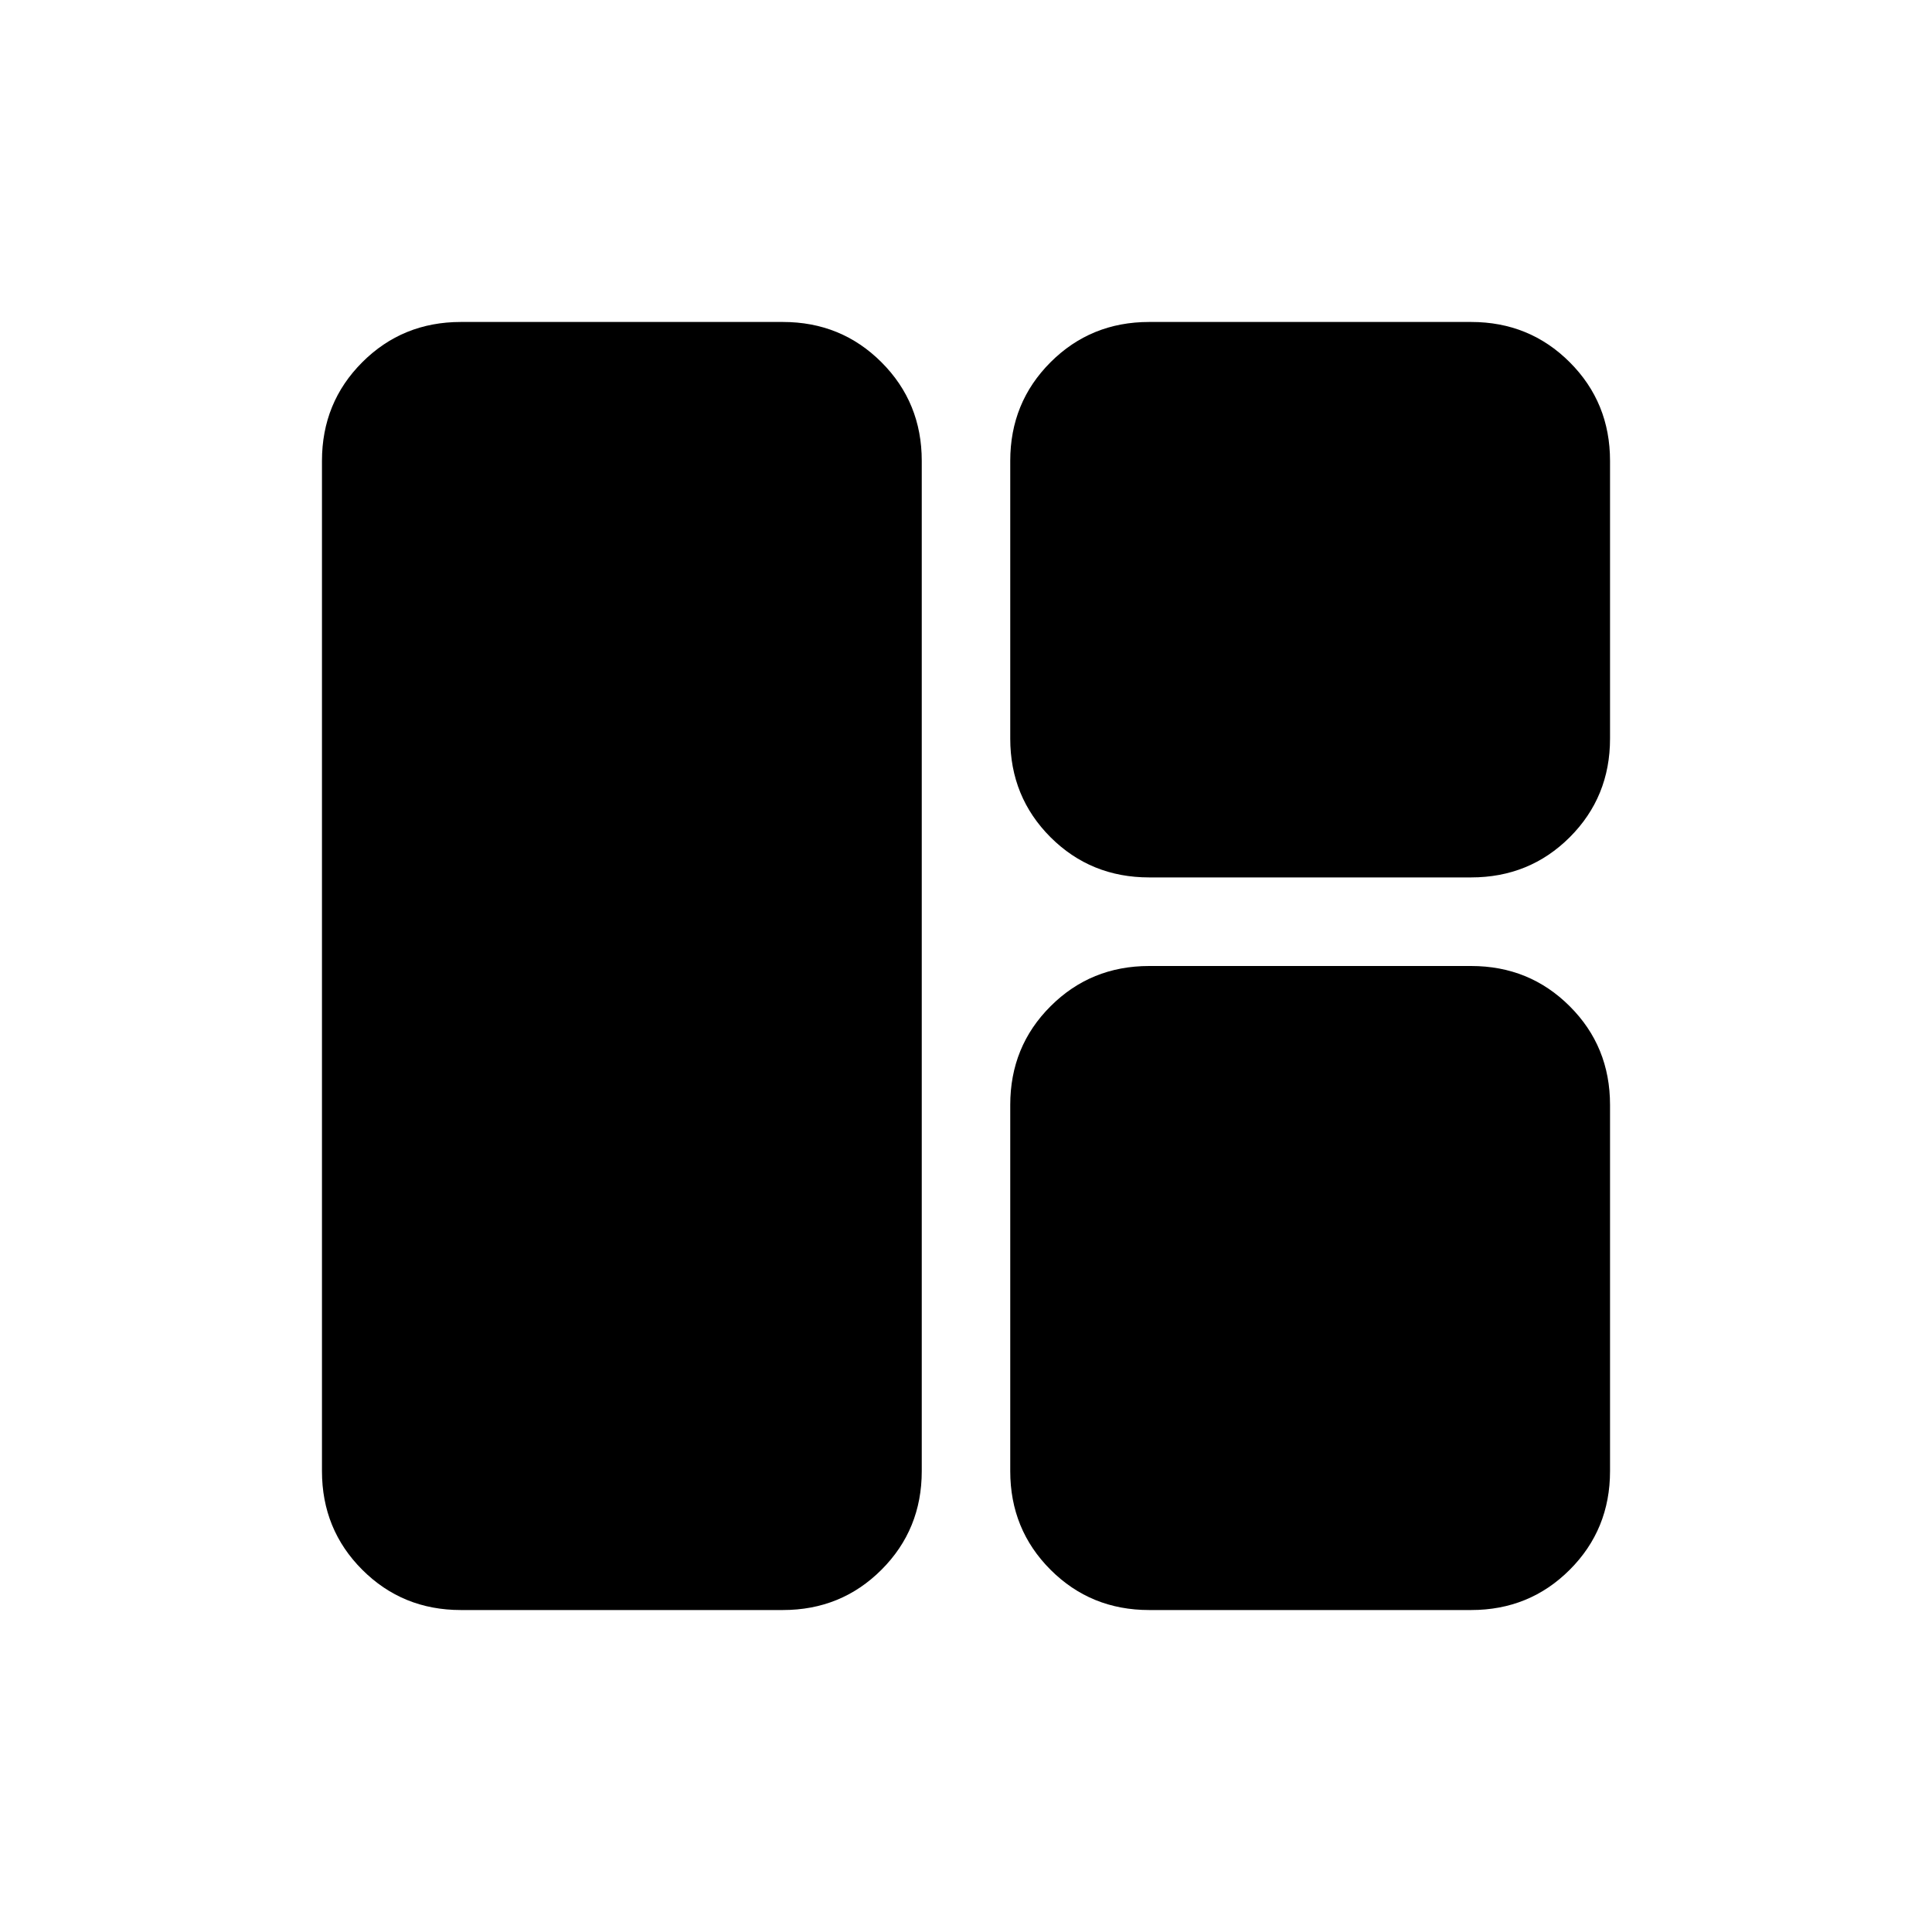 <svg xmlns="http://www.w3.org/2000/svg" height="20" width="20"><path d="M4.771 16.667q-.604 0-1.021-.417-.417-.417-.417-1.021V4.771q0-.604.417-1.021.417-.417 1.021-.417h3.333q.604 0 1.021.417.417.417.417 1.021v10.458q0 .604-.417 1.021-.417.417-1.021.417Zm7.125-7.584q-.604 0-1.021-.416-.417-.417-.417-1.021V4.771q0-.604.417-1.021.417-.417 1.021-.417h3.333q.604 0 1.021.417.417.417.417 1.021v2.875q0 .604-.417 1.021-.417.416-1.021.416Zm0 7.584q-.604 0-1.021-.417-.417-.417-.417-1.021v-3.791q0-.605.417-1.021.417-.417 1.021-.417h3.333q.604 0 1.021.417.417.416.417 1.021v3.791q0 .604-.417 1.021-.417.417-1.021.417Z"/></svg>